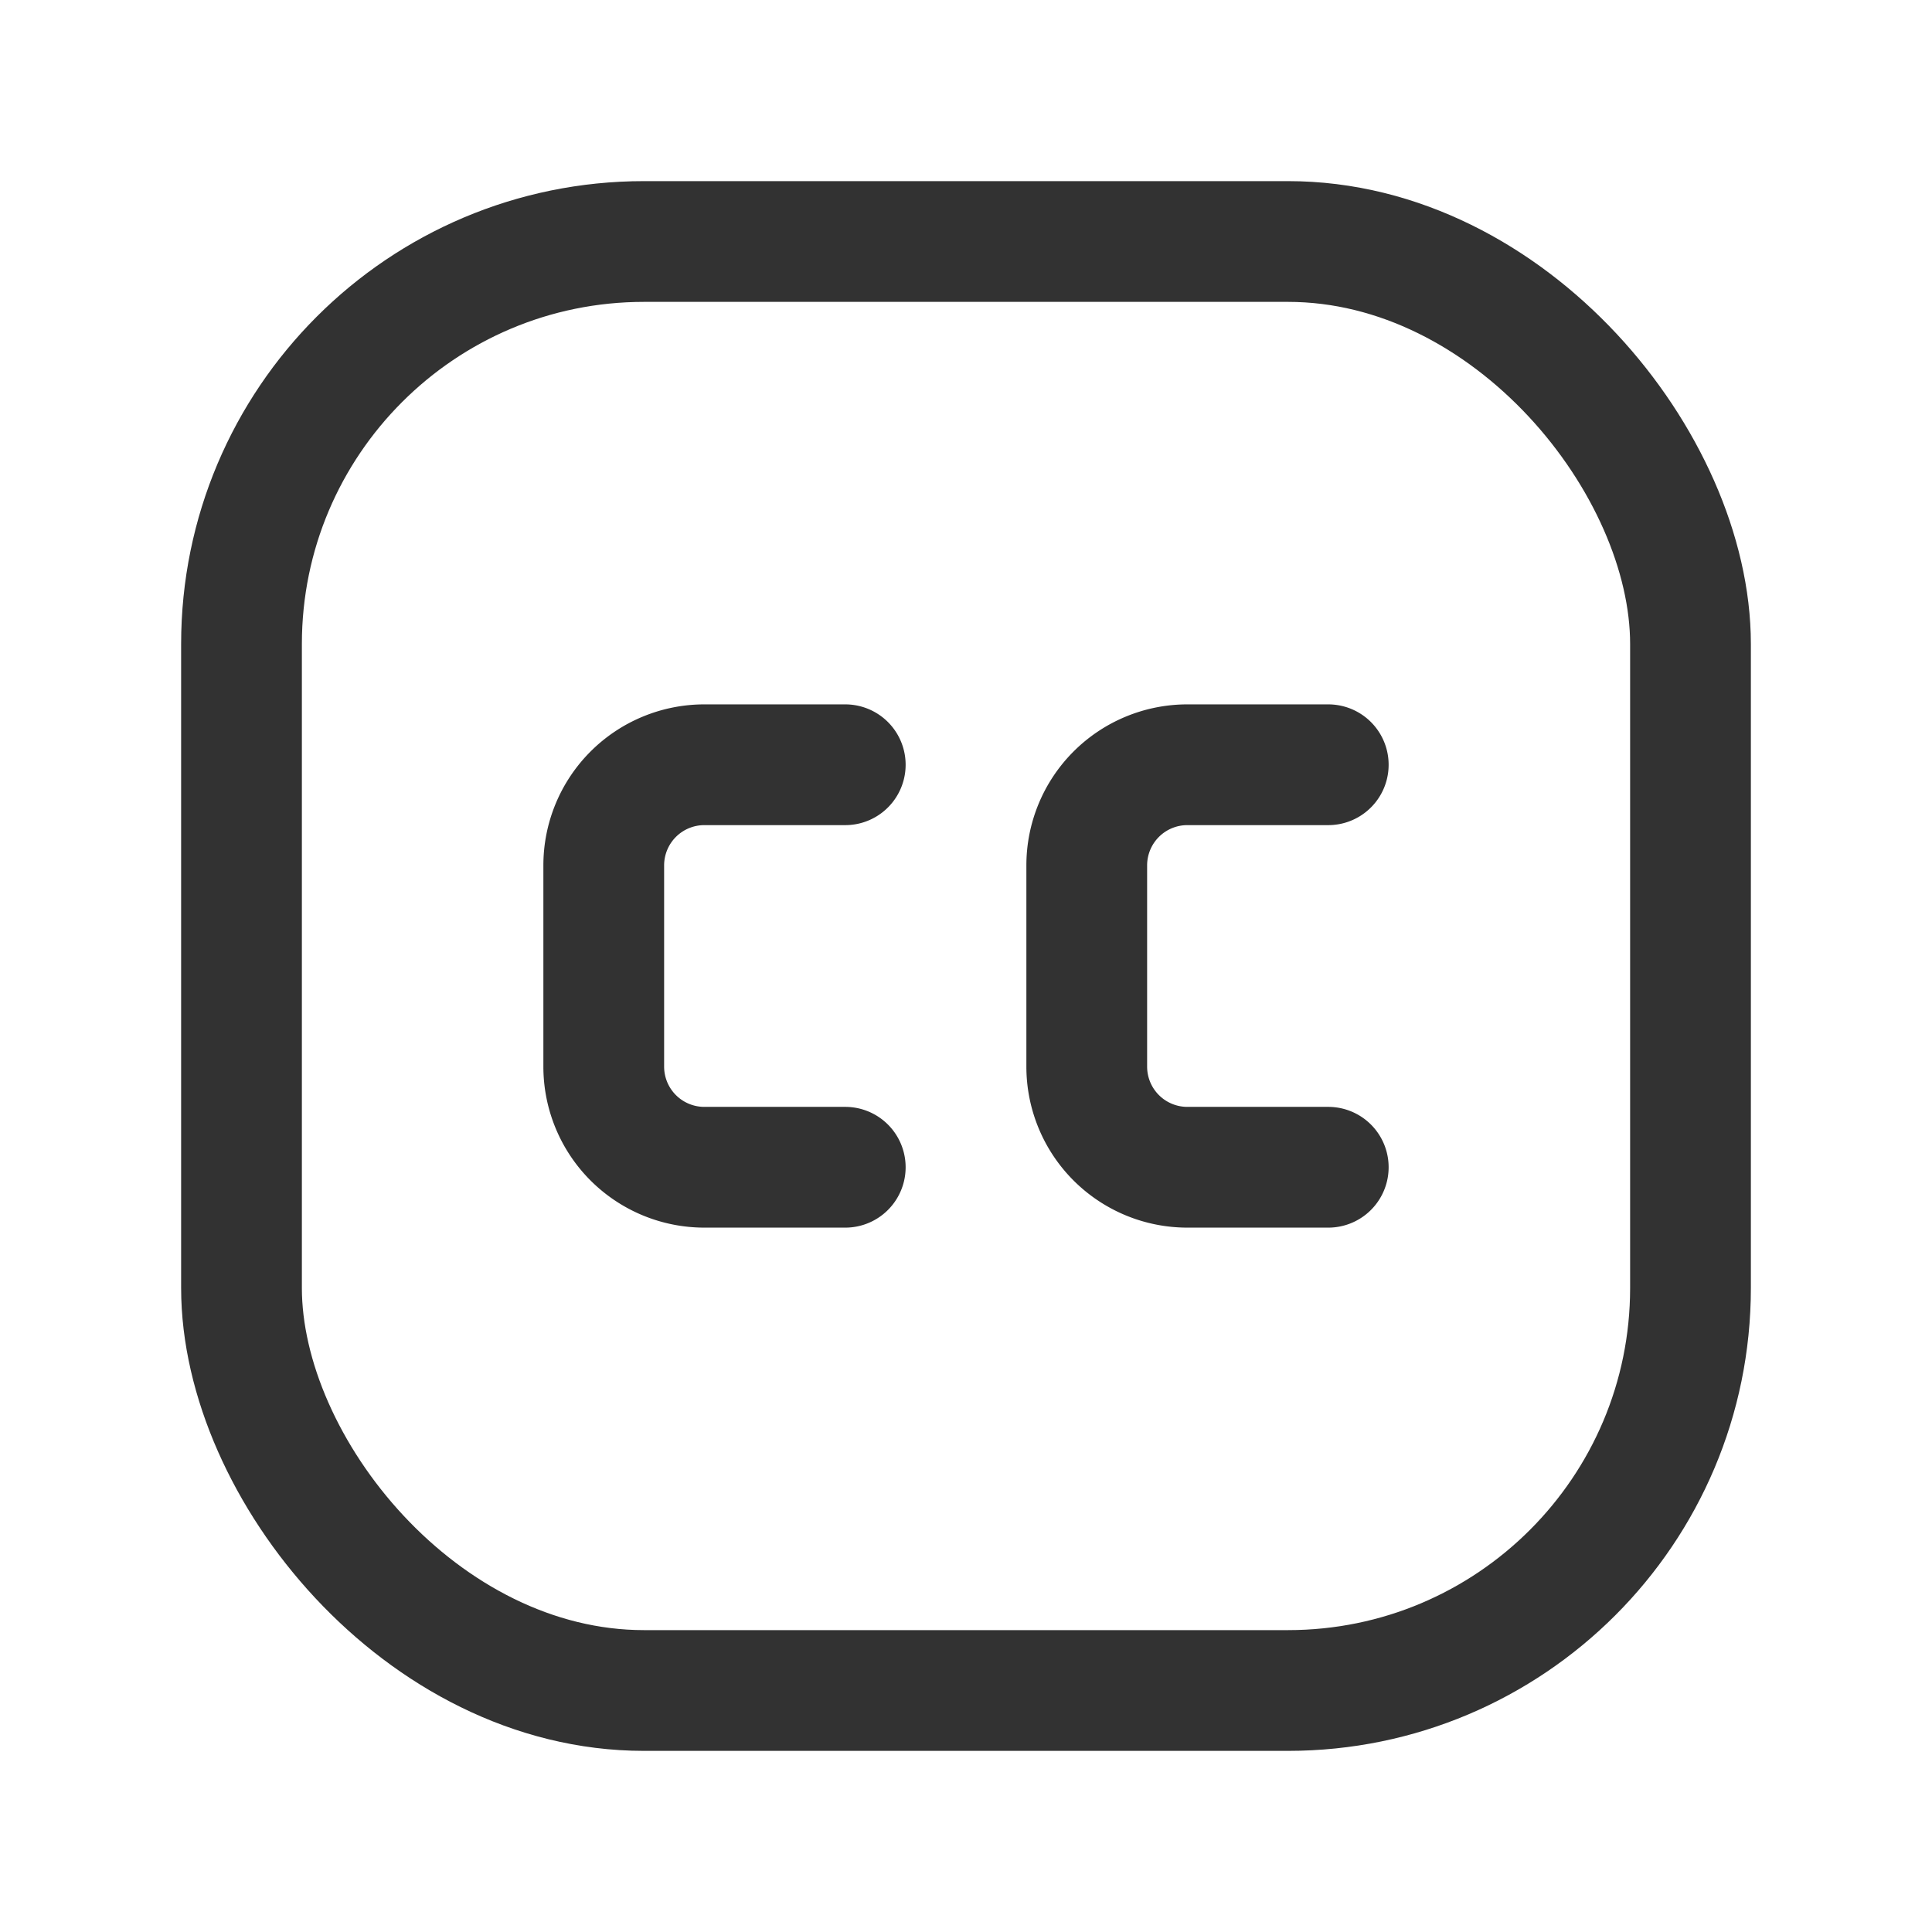 <svg xmlns="http://www.w3.org/2000/svg" viewBox="0 0 24 24"><path d="M16.5,9.5H14.75a1.25,1.25,0,0,0-1.25,1.25v2.5a1.25,1.25,0,0,0,1.25,1.25H16.5" fill="none" stroke="#323232" stroke-linecap="round" stroke-linejoin="round" stroke-width="1.5"/><path d="M10.5,9.5H8.75A1.25,1.25,0,0,0,7.5,10.75v2.5A1.25,1.25,0,0,0,8.75,14.5H10.5" fill="none" stroke="#323232" stroke-linecap="round" stroke-linejoin="round" stroke-width="1.5"/><rect x="3" y="3" width="18" height="18" rx="5" stroke-width="1.5" stroke="#323232" stroke-linecap="round" stroke-linejoin="round" fill="none"/></svg>